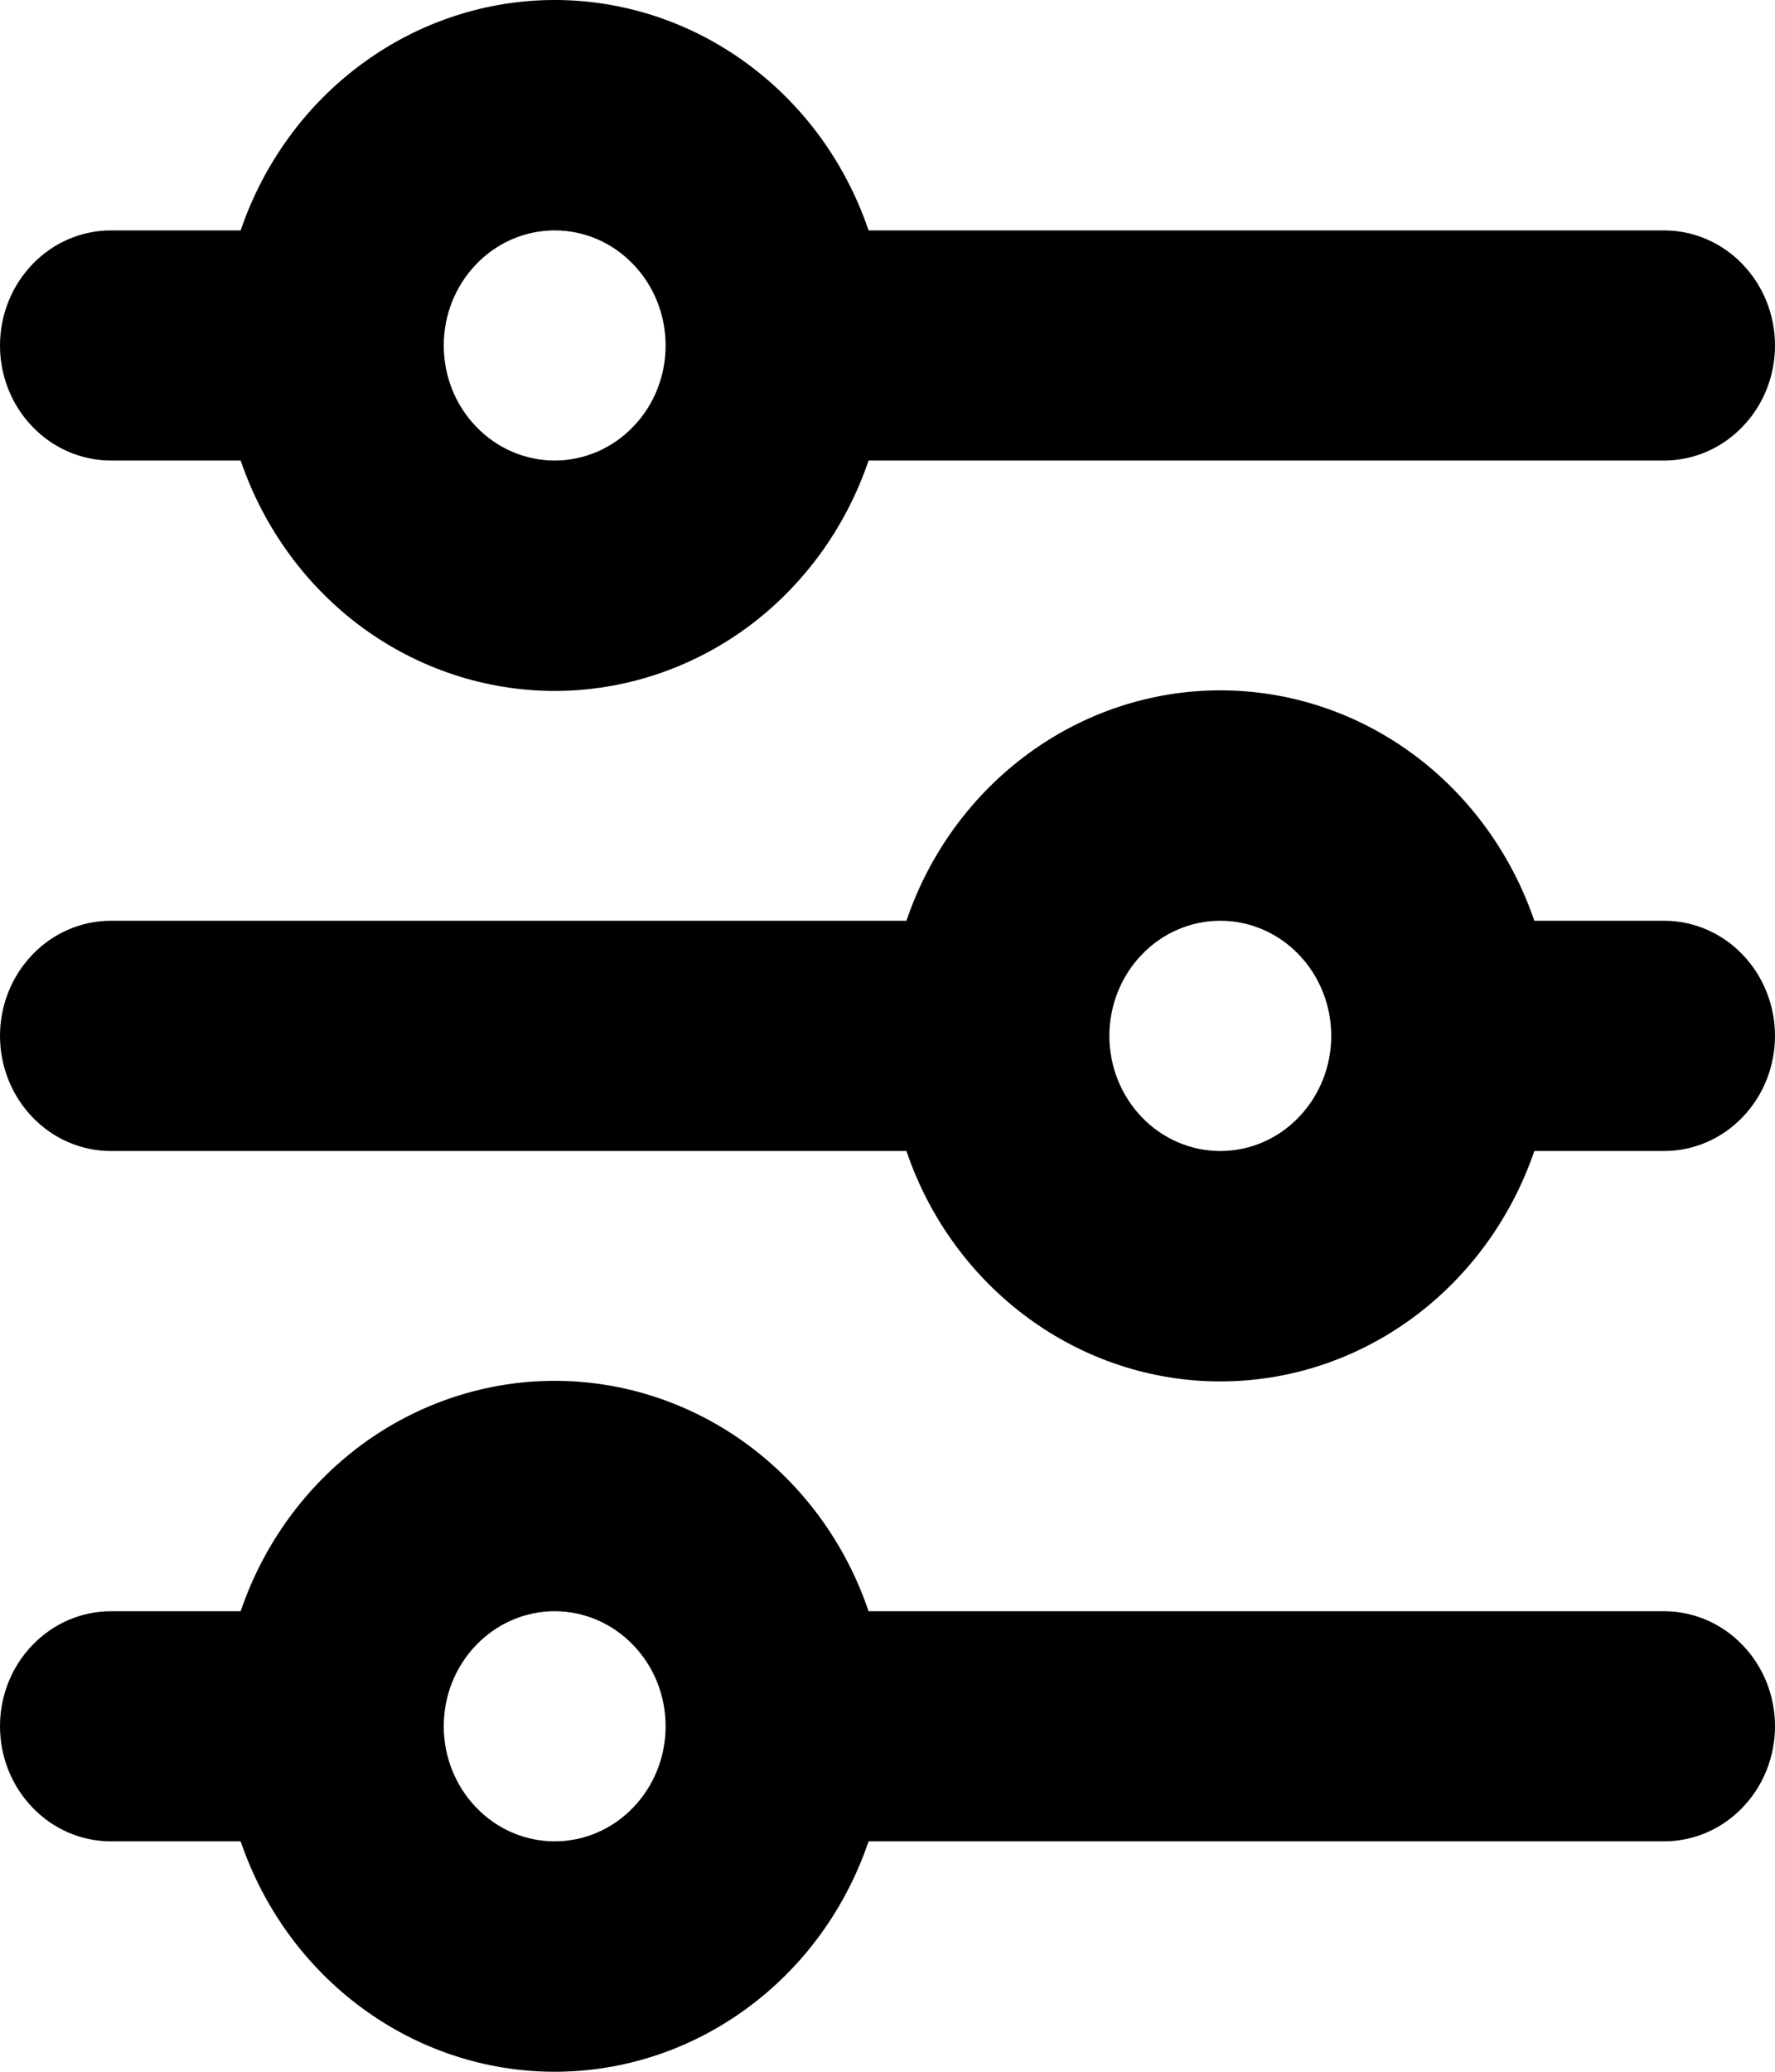<svg viewBox="0 0 12 14" fill="none" xmlns="http://www.w3.org/2000/svg">
<path d="M3.75 1.557C3.551 1.557 3.36 1.639 3.22 1.785C3.079 1.931 3 2.128 3 2.335C3 2.541 3.079 2.739 3.22 2.884C3.36 3.03 3.551 3.112 3.75 3.112C3.949 3.112 4.14 3.03 4.28 2.884C4.421 2.739 4.5 2.541 4.5 2.335C4.5 2.128 4.421 1.931 4.28 1.785C4.14 1.639 3.949 1.557 3.75 1.557ZM1.627 1.557C1.782 1.102 2.07 0.707 2.45 0.429C2.83 0.15 3.284 0 3.75 0C4.216 0 4.67 0.15 5.05 0.429C5.43 0.707 5.718 1.102 5.872 1.557H11.25C11.449 1.557 11.64 1.639 11.78 1.785C11.921 1.931 12 2.128 12 2.335C12 2.541 11.921 2.739 11.78 2.884C11.64 3.03 11.449 3.112 11.25 3.112H5.872C5.718 3.567 5.43 3.962 5.05 4.241C4.67 4.519 4.216 4.669 3.75 4.669C3.284 4.669 2.83 4.519 2.45 4.241C2.07 3.962 1.782 3.567 1.627 3.112H0.75C0.551 3.112 0.36 3.03 0.22 2.884C0.079 2.739 0 2.541 0 2.335C0 2.128 0.079 1.931 0.22 1.785C0.36 1.639 0.551 1.557 0.75 1.557H1.627ZM8.25 6.222C8.051 6.222 7.86 6.304 7.72 6.45C7.579 6.596 7.5 6.794 7.5 7C7.5 7.206 7.579 7.404 7.72 7.55C7.86 7.696 8.051 7.778 8.25 7.778C8.449 7.778 8.64 7.696 8.78 7.55C8.921 7.404 9 7.206 9 7C9 6.794 8.921 6.596 8.78 6.45C8.64 6.304 8.449 6.222 8.25 6.222ZM6.128 6.222C6.282 5.767 6.57 5.373 6.95 5.094C7.33 4.815 7.784 4.665 8.25 4.665C8.716 4.665 9.17 4.815 9.55 5.094C9.93 5.373 10.217 5.767 10.373 6.222H11.25C11.449 6.222 11.64 6.304 11.78 6.45C11.921 6.596 12 6.794 12 7C12 7.206 11.921 7.404 11.78 7.55C11.64 7.696 11.449 7.778 11.25 7.778H10.373C10.217 8.233 9.93 8.627 9.55 8.906C9.17 9.185 8.716 9.335 8.25 9.335C7.784 9.335 7.33 9.185 6.95 8.906C6.57 8.627 6.282 8.233 6.128 7.778H0.75C0.551 7.778 0.36 7.696 0.22 7.55C0.079 7.404 0 7.206 0 7C0 6.794 0.079 6.596 0.22 6.45C0.36 6.304 0.551 6.222 0.75 6.222H6.128ZM3.75 10.888C3.551 10.888 3.36 10.97 3.22 11.116C3.079 11.261 3 11.459 3 11.665C3 11.872 3.079 12.069 3.22 12.215C3.36 12.361 3.551 12.443 3.75 12.443C3.949 12.443 4.14 12.361 4.28 12.215C4.421 12.069 4.5 11.872 4.5 11.665C4.5 11.459 4.421 11.261 4.28 11.116C4.14 10.97 3.949 10.888 3.75 10.888ZM1.627 10.888C1.782 10.432 2.07 10.038 2.45 9.759C2.83 9.481 3.284 9.331 3.75 9.331C4.216 9.331 4.67 9.481 5.05 9.759C5.43 10.038 5.718 10.432 5.872 10.888H11.25C11.449 10.888 11.64 10.97 11.78 11.116C11.921 11.261 12 11.459 12 11.665C12 11.872 11.921 12.069 11.78 12.215C11.64 12.361 11.449 12.443 11.25 12.443H5.872C5.718 12.898 5.43 13.293 5.05 13.571C4.67 13.85 4.216 14 3.75 14C3.284 14 2.83 13.85 2.45 13.571C2.07 13.293 1.782 12.898 1.627 12.443H0.75C0.551 12.443 0.36 12.361 0.22 12.215C0.079 12.069 0 11.872 0 11.665C0 11.459 0.079 11.261 0.22 11.116C0.36 10.97 0.551 10.888 0.75 10.888H1.627Z" fill="currentColor"/>
</svg>
